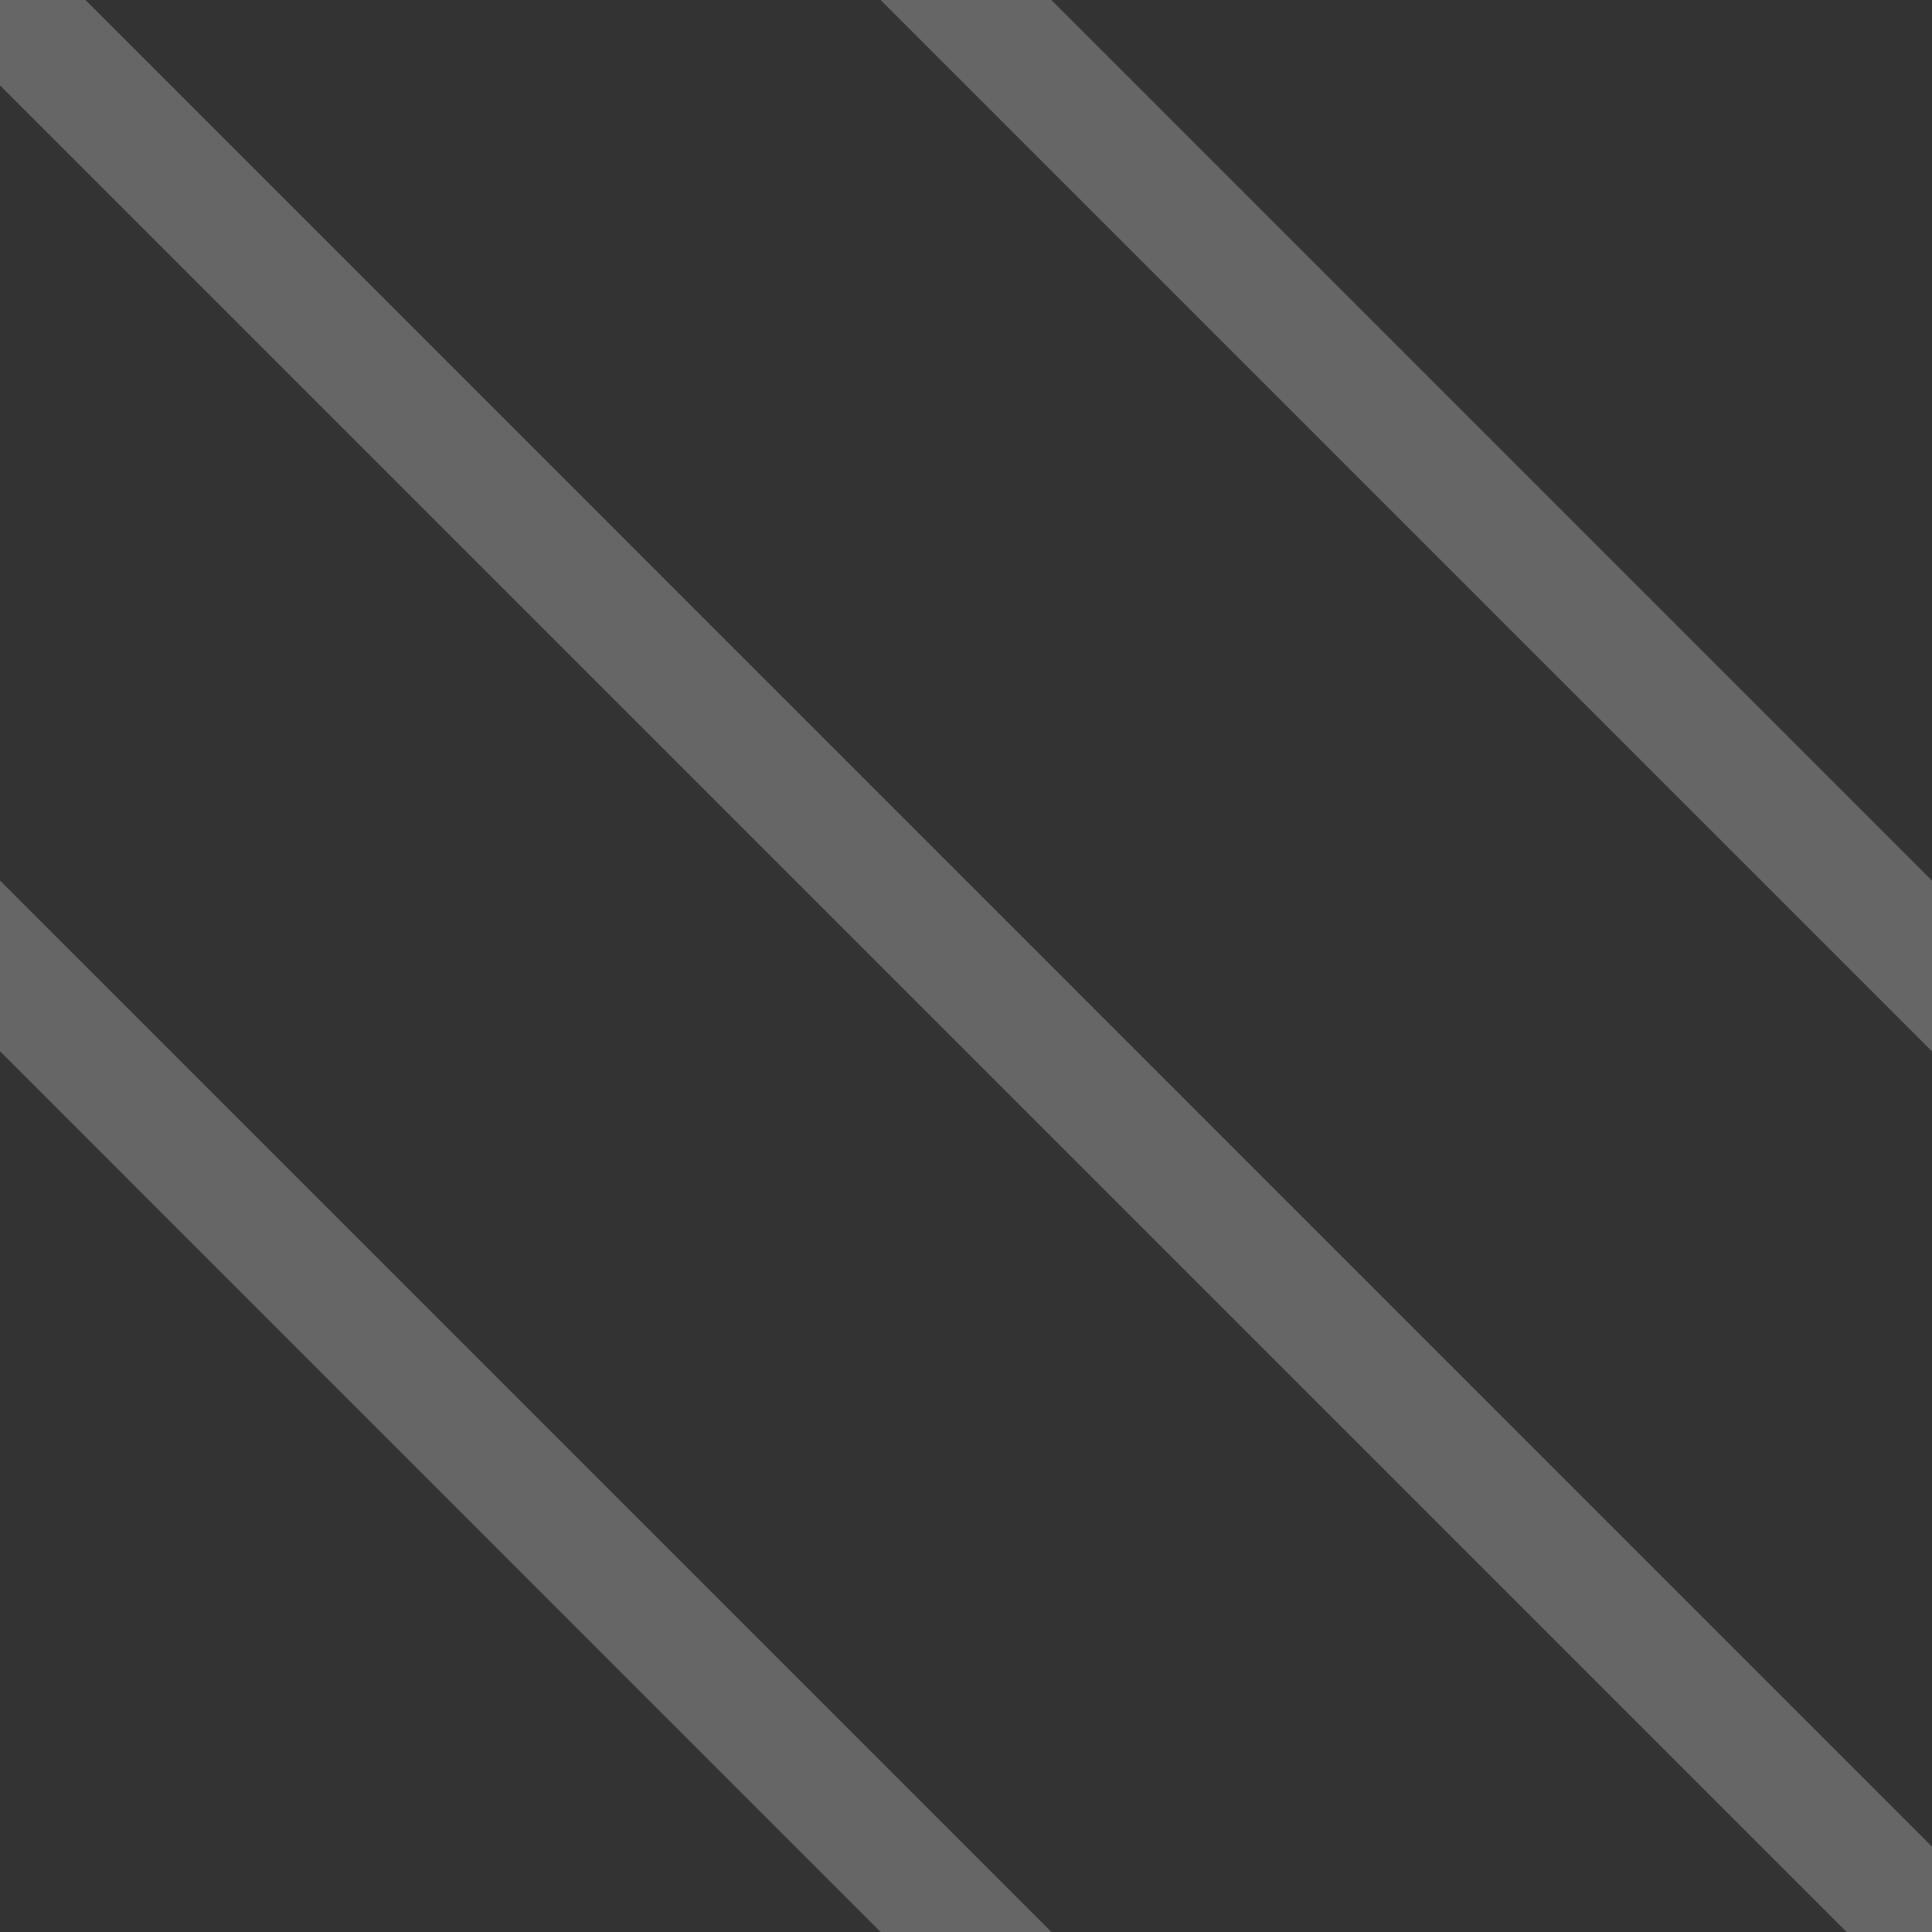 <?xml version="1.0" encoding="UTF-8"?>
<svg width="16px" height="16px" viewBox="0 0 16 16" version="1.1" xmlns="http://www.w3.org/2000/svg" xmlns:xlink="http://www.w3.org/1999/xlink">
    <rect x="0" y="0" width="16" height="16" fill="#333333" stroke="none"/>
    <title>barber-pole-dark</title>
    <g id="barber-pole-dark" stroke="none" stroke-width="1" fill="none" fill-rule="evenodd" fill-opacity="0.25">
        <path d="M1.77635684e-15,7.292 L8.708,16 L7.293,16 L1.77635684e-15,8.706 L1.77635684e-15,7.292 Z M0.708,1.77635684e-15 L16,15.293 L16,16 L15.293,16 L1.77635684e-15,0.707 L1.77635684e-15,1.77635684e-15 L0.708,1.77635684e-15 Z M8.707,1.77635684e-15 L16,7.293 L16,8.707 L7.293,1.77635684e-15 L8.707,1.77635684e-15 Z" id="Shape" fill="#FFFFFF"></path>
    </g>
</svg>